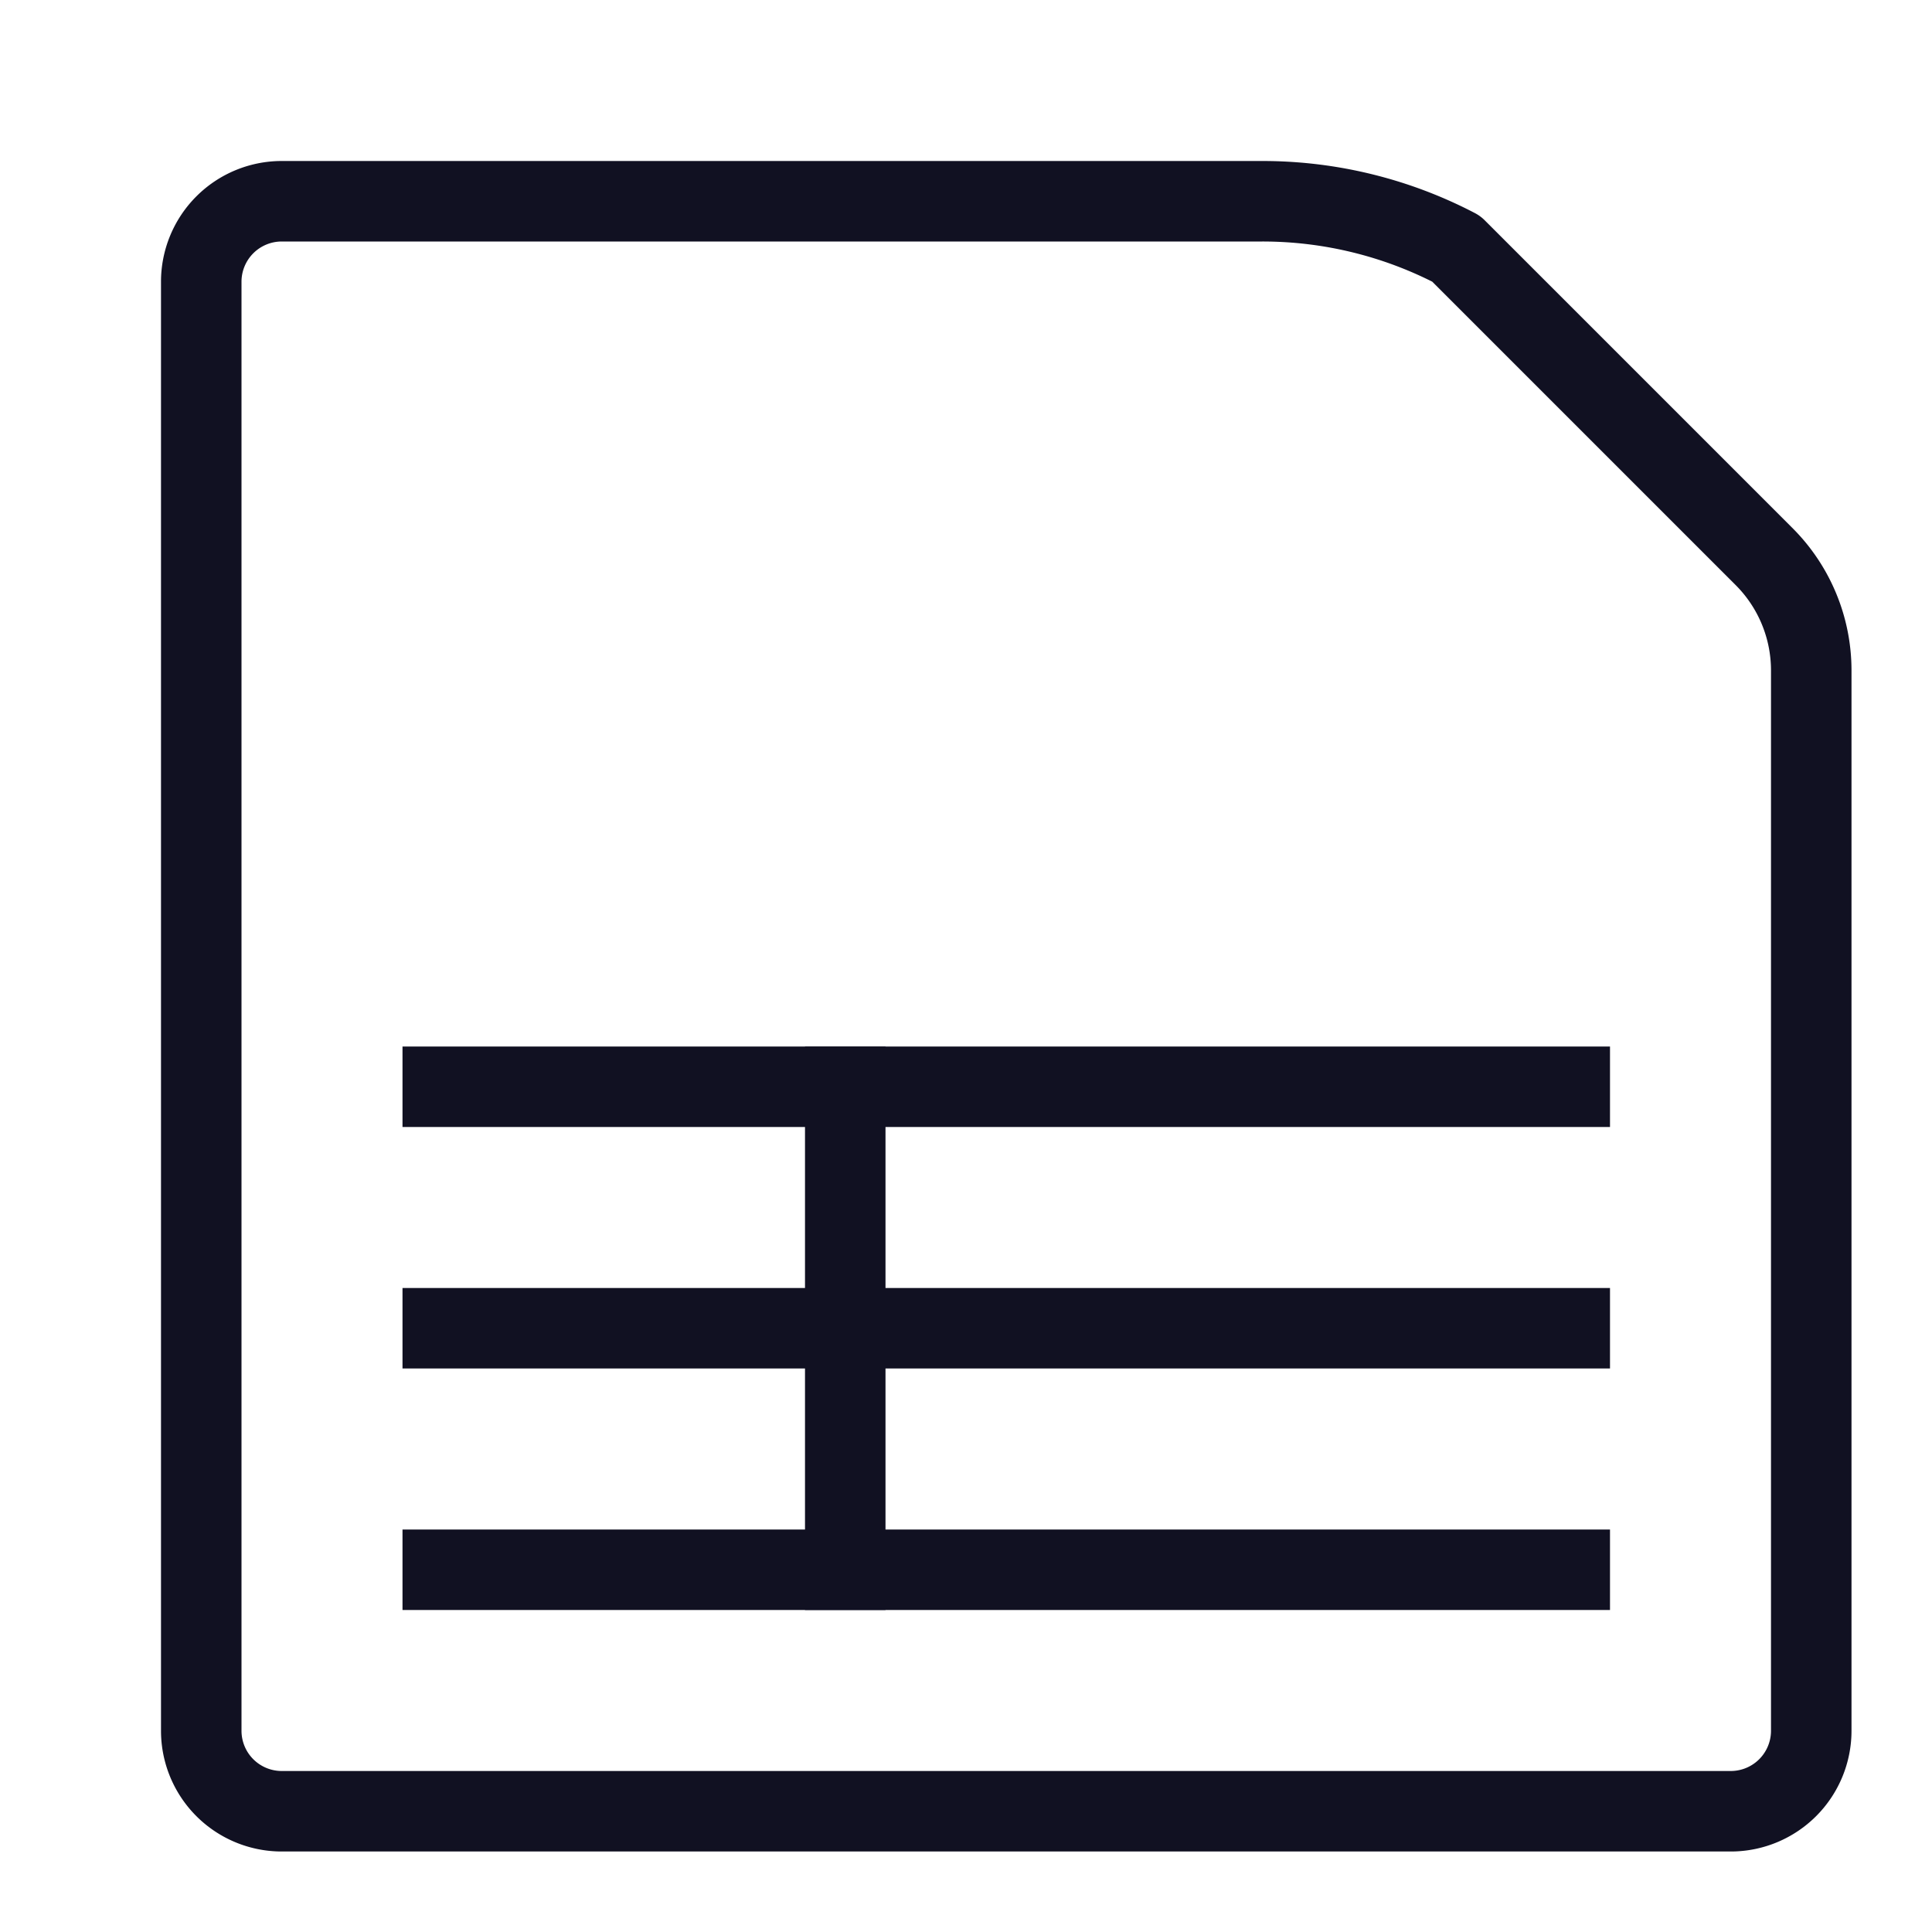 <svg id="Layer_1" data-name="Layer 1" xmlns="http://www.w3.org/2000/svg" viewBox="0 0 24 24"><title>unity-docs-24px-file-spreadsheet</title><path d="M21.91,6.91,18.09,3.09a5.2,5.2,0,0,0-2.41-.59H3.5a1,1,0,0,0-1,1v18a1,1,0,0,0,1,1h18a1,1,0,0,0,1-1V8.33A2,2,0,0,0,21.91,6.91Z" style="fill:none;stroke:#112;stroke-linecap:square;stroke-linejoin:round"/><line x1="19.5" y1="19.5" x2="5.5" y2="19.5" style="fill:none;stroke:#112;stroke-linecap:square;stroke-linejoin:round"/><line x1="19.5" y1="16.5" x2="5.5" y2="16.5" style="fill:none;stroke:#112;stroke-linecap:square;stroke-linejoin:round"/><line x1="19.5" y1="13.5" x2="5.5" y2="13.5" style="fill:none;stroke:#112;stroke-linecap:square;stroke-linejoin:round"/><line x1="10.5" y1="13.5" x2="10.5" y2="19.5" style="fill:none;stroke:#112;stroke-linecap:square;stroke-linejoin:round"/></svg>
